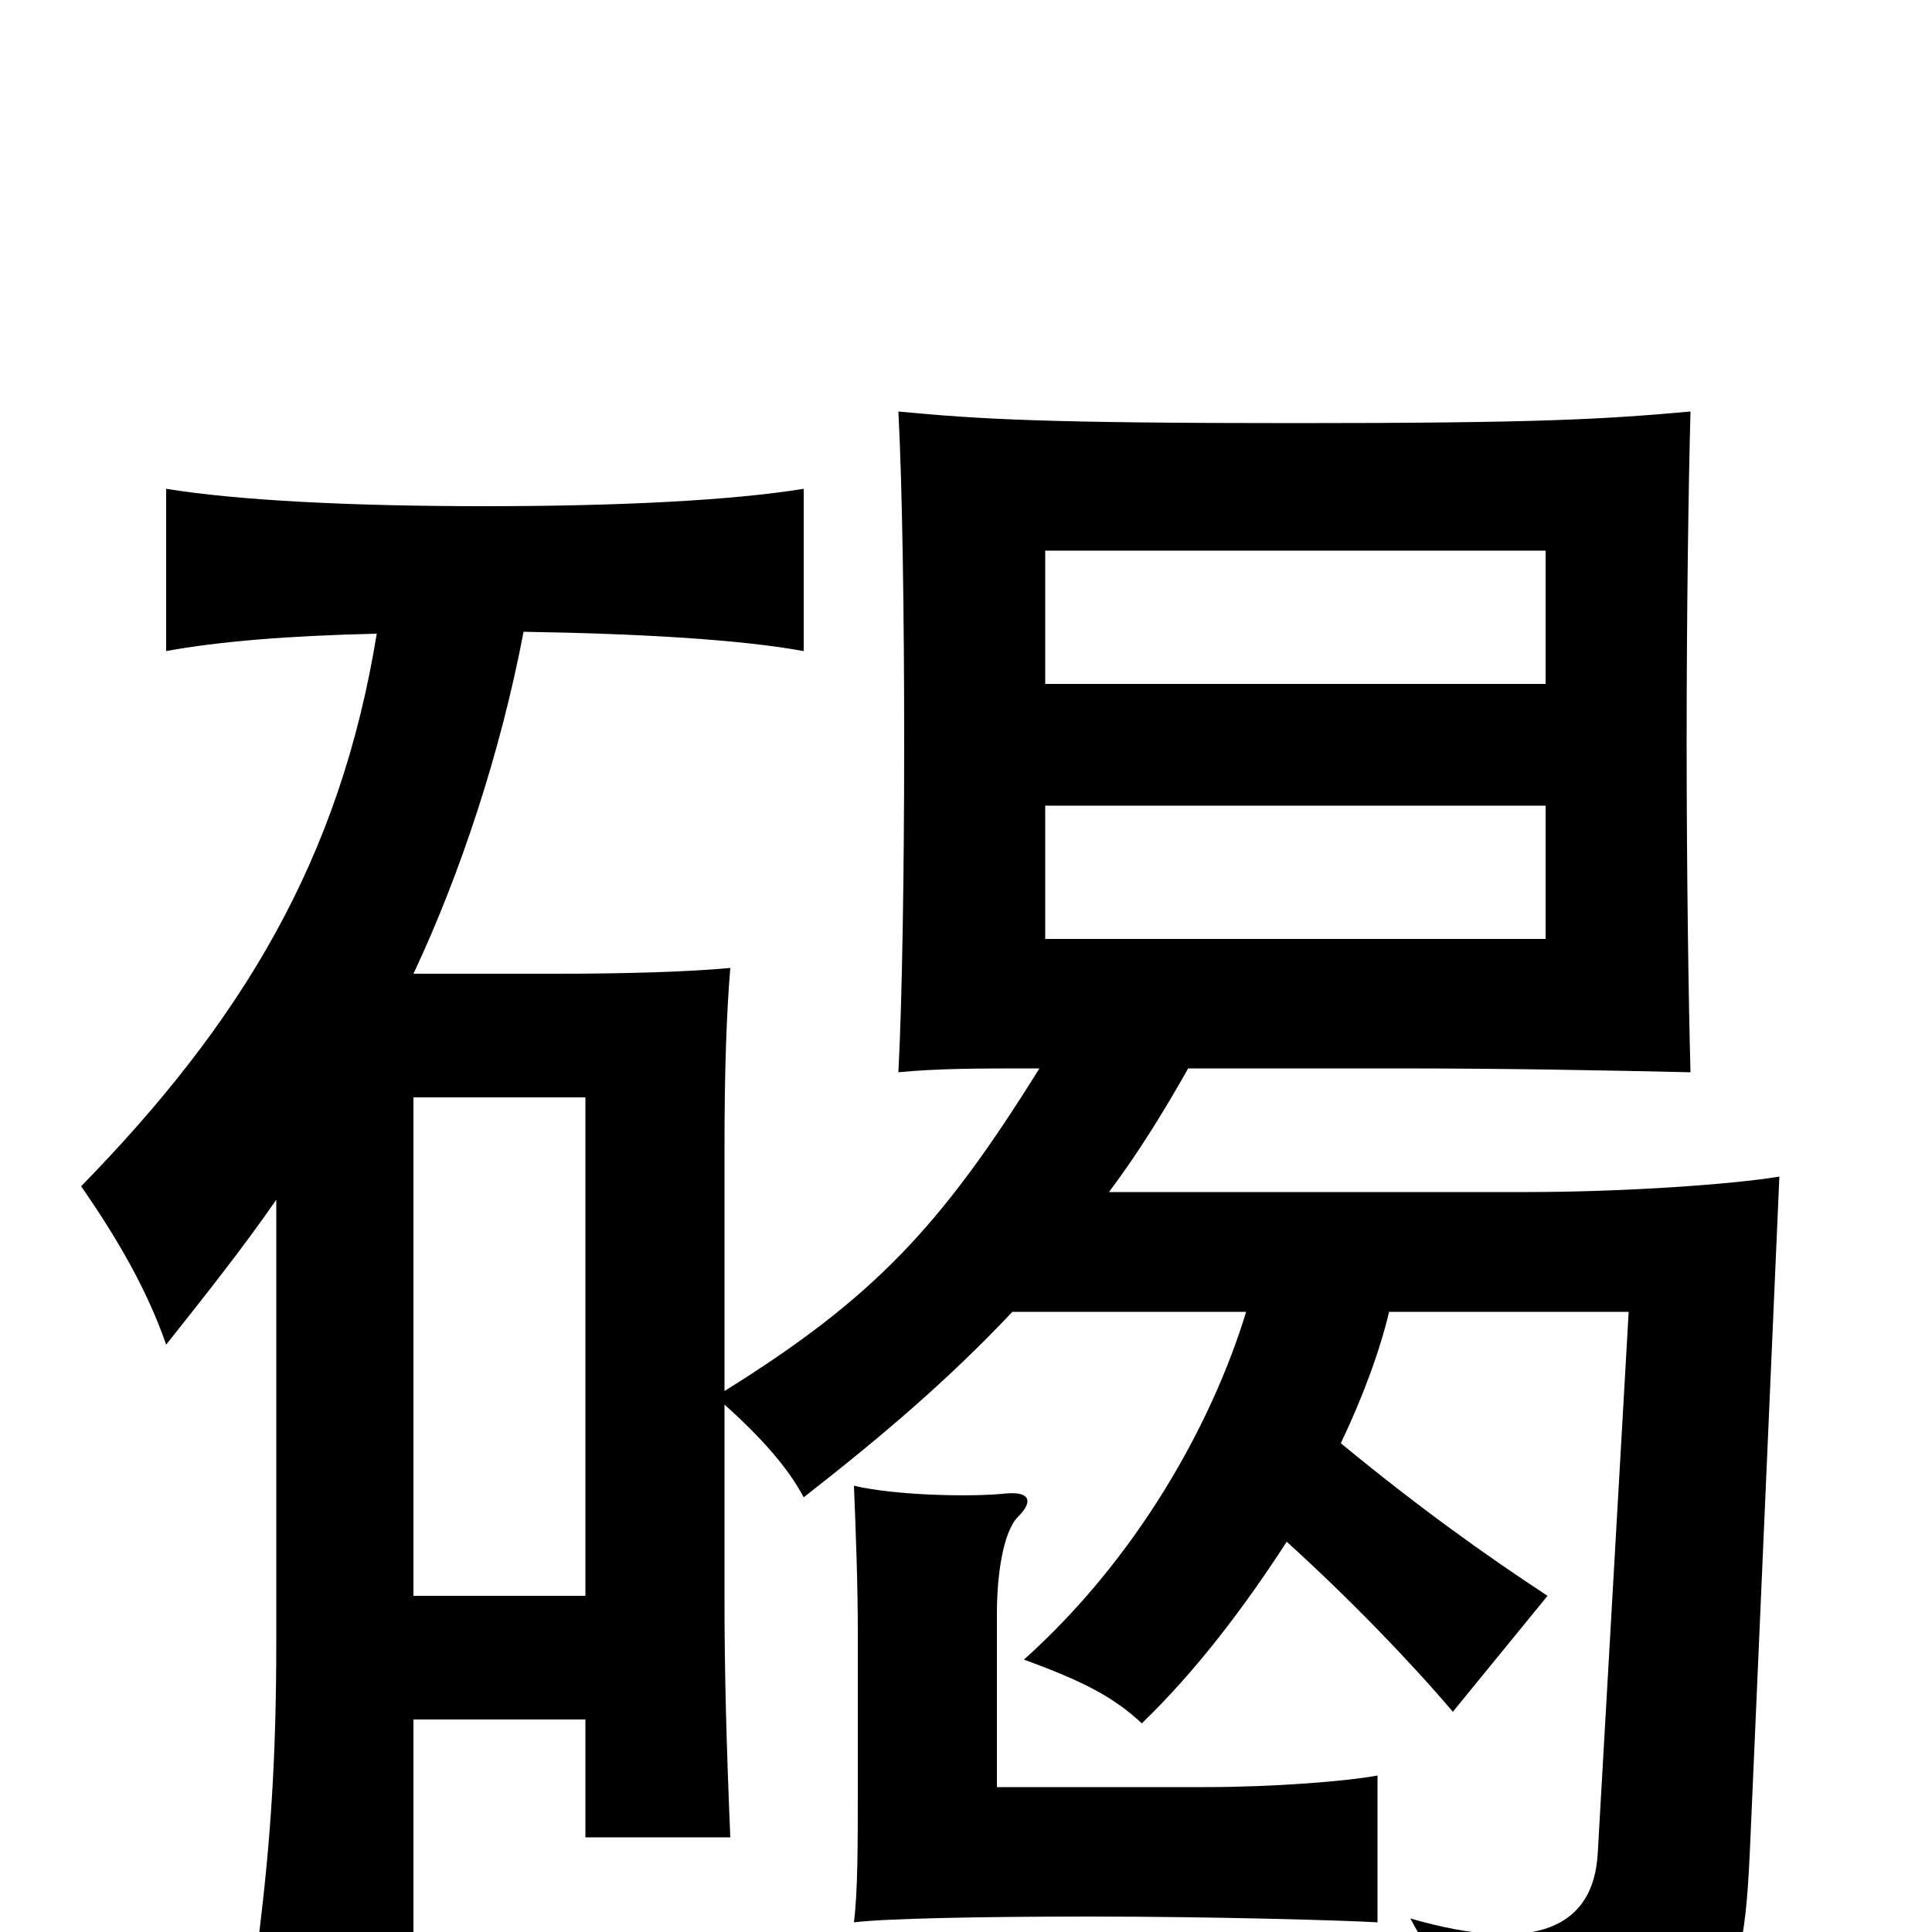 <svg xmlns="http://www.w3.org/2000/svg" viewBox="0 -1000 1000 1000">
	<path fill="#000000" d="M541 -514V-583H800V-514ZM541 -646V-715H800V-646ZM713 -5V-81C697 -78 659 -75 624 -75H516V-165C516 -184 519 -207 527 -215C535 -223 533 -228 521 -227C502 -225 463 -226 442 -231C443 -206 444 -180 444 -155V-76C444 -45 444 -21 442 -5C458 -7 508 -8 564 -8C628 -8 697 -6 713 -5ZM303 -174H214V-432H303ZM524 -321H645C627 -262 588 -193 530 -141C560 -130 576 -122 591 -108C619 -135 644 -168 666 -202C698 -173 729 -141 752 -114L801 -174C769 -195 734 -220 694 -253C705 -276 714 -300 719 -321H843L827 -41C825 -3 796 12 730 -7C752 32 760 63 761 87C896 57 902 45 906 -48L921 -391C897 -387 841 -383 790 -383H574C589 -403 602 -424 615 -447H721C781 -447 830 -446 875 -445C874 -481 873 -549 873 -616C873 -684 874 -751 875 -787C830 -783 798 -781 670 -781C541 -781 507 -783 465 -787C467 -749 468 -683 468 -616C468 -550 467 -483 465 -445C486 -447 506 -447 538 -447C487 -365 452 -328 375 -280V-406C375 -445 376 -475 378 -499C357 -497 324 -496 289 -496H214C238 -547 259 -610 271 -673C332 -672 383 -669 416 -663V-747C379 -741 321 -738 251 -738C181 -738 123 -741 86 -747V-663C113 -668 150 -671 195 -672C176 -555 125 -471 42 -386C60 -360 76 -333 86 -304C105 -328 125 -353 143 -379V-150C143 -90 140 -47 134 2H214V-110H303V-49H378C376 -97 375 -134 375 -172V-273C395 -255 408 -240 416 -225C457 -257 491 -286 524 -321Z"/>
</svg>